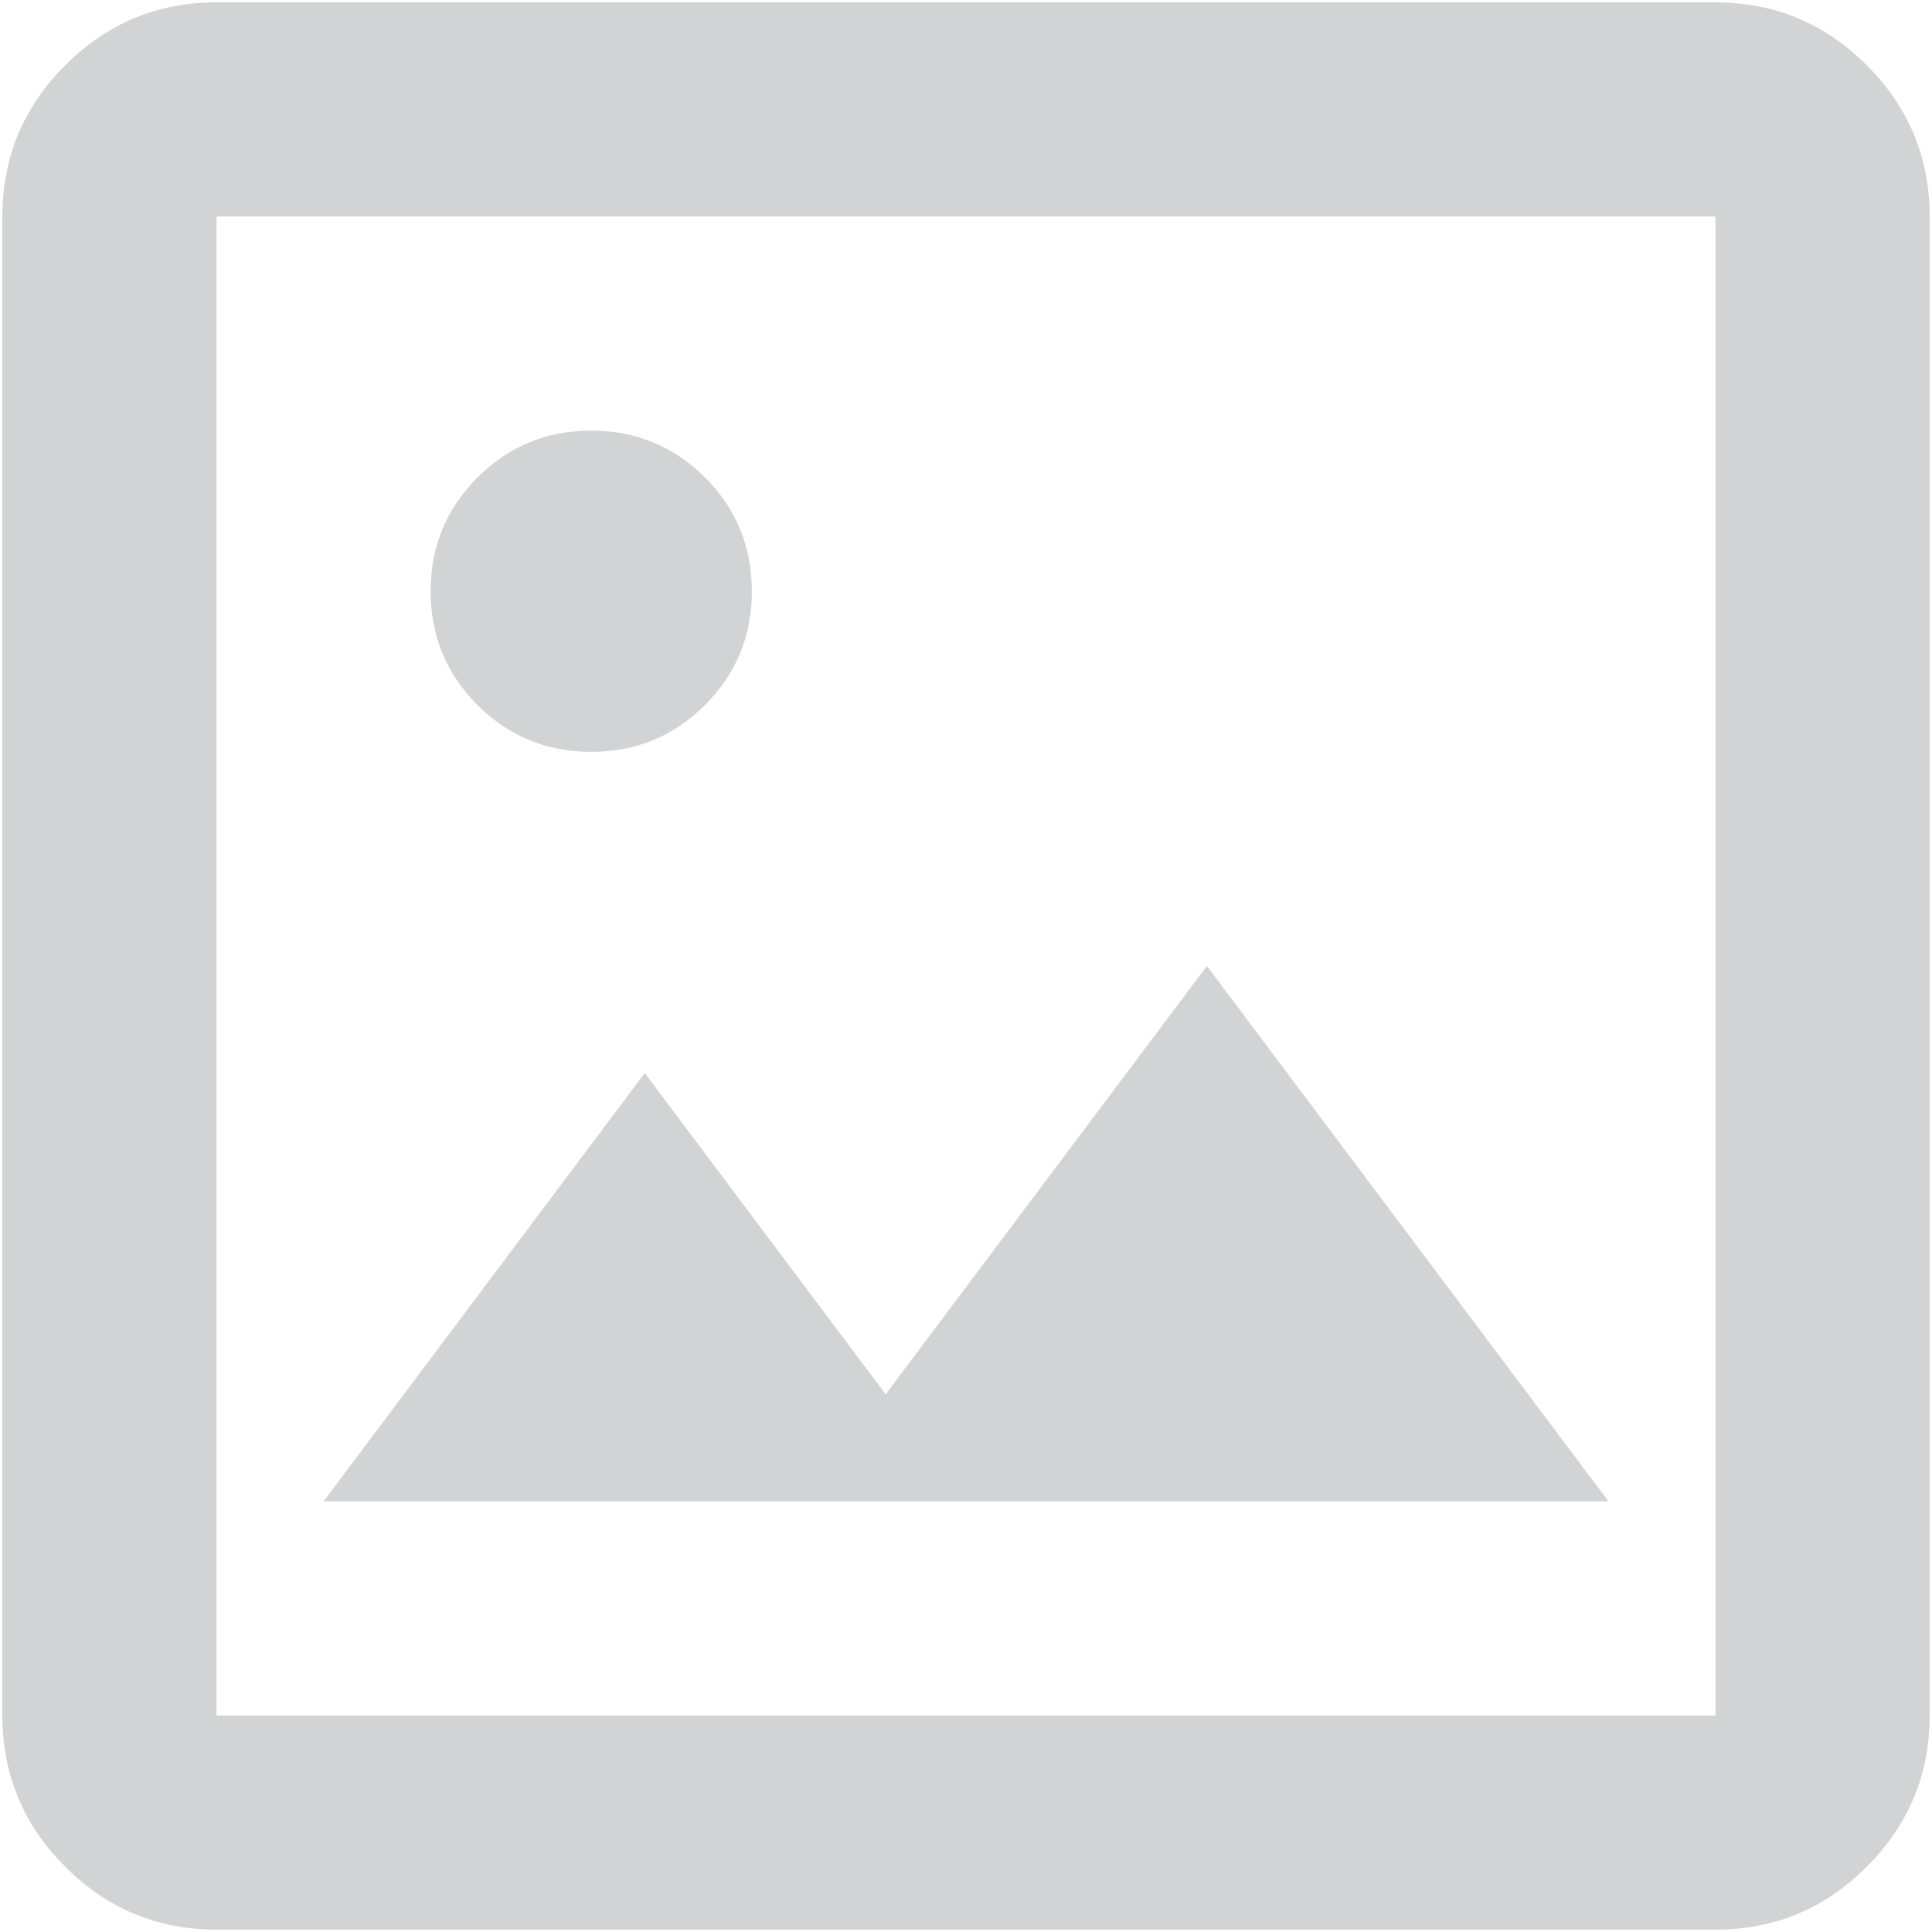 <svg width="103" height="103" viewBox="0 0 103 103" fill="none" xmlns="http://www.w3.org/2000/svg">
<path d="M11.542 102.875C8.402 102.875 5.714 101.757 3.479 99.521C1.243 97.286 0.125 94.598 0.125 91.458V11.542C0.125 8.402 1.243 5.714 3.479 3.479C5.714 1.243 8.402 0.125 11.542 0.125H91.458C94.598 0.125 97.286 1.243 99.521 3.479C101.757 5.714 102.875 8.402 102.875 11.542V91.458C102.875 94.598 101.757 97.286 99.521 99.521C97.286 101.757 94.598 102.875 91.458 102.875H11.542ZM11.542 91.458H91.458V11.542H11.542V91.458ZM17.25 80.042H85.75L64.344 51.5L47.219 74.333L34.375 57.208L17.25 80.042ZM31.521 40.083C33.899 40.083 35.921 39.251 37.586 37.586C39.251 35.921 40.083 33.899 40.083 31.521C40.083 29.142 39.251 27.121 37.586 25.456C35.921 23.791 33.899 22.958 31.521 22.958C29.142 22.958 27.121 23.791 25.456 25.456C23.791 27.121 22.958 29.142 22.958 31.521C22.958 33.899 23.791 35.921 25.456 37.586C27.121 39.251 29.142 40.083 31.521 40.083Z" fill="#D1D3D4"/>
</svg>
